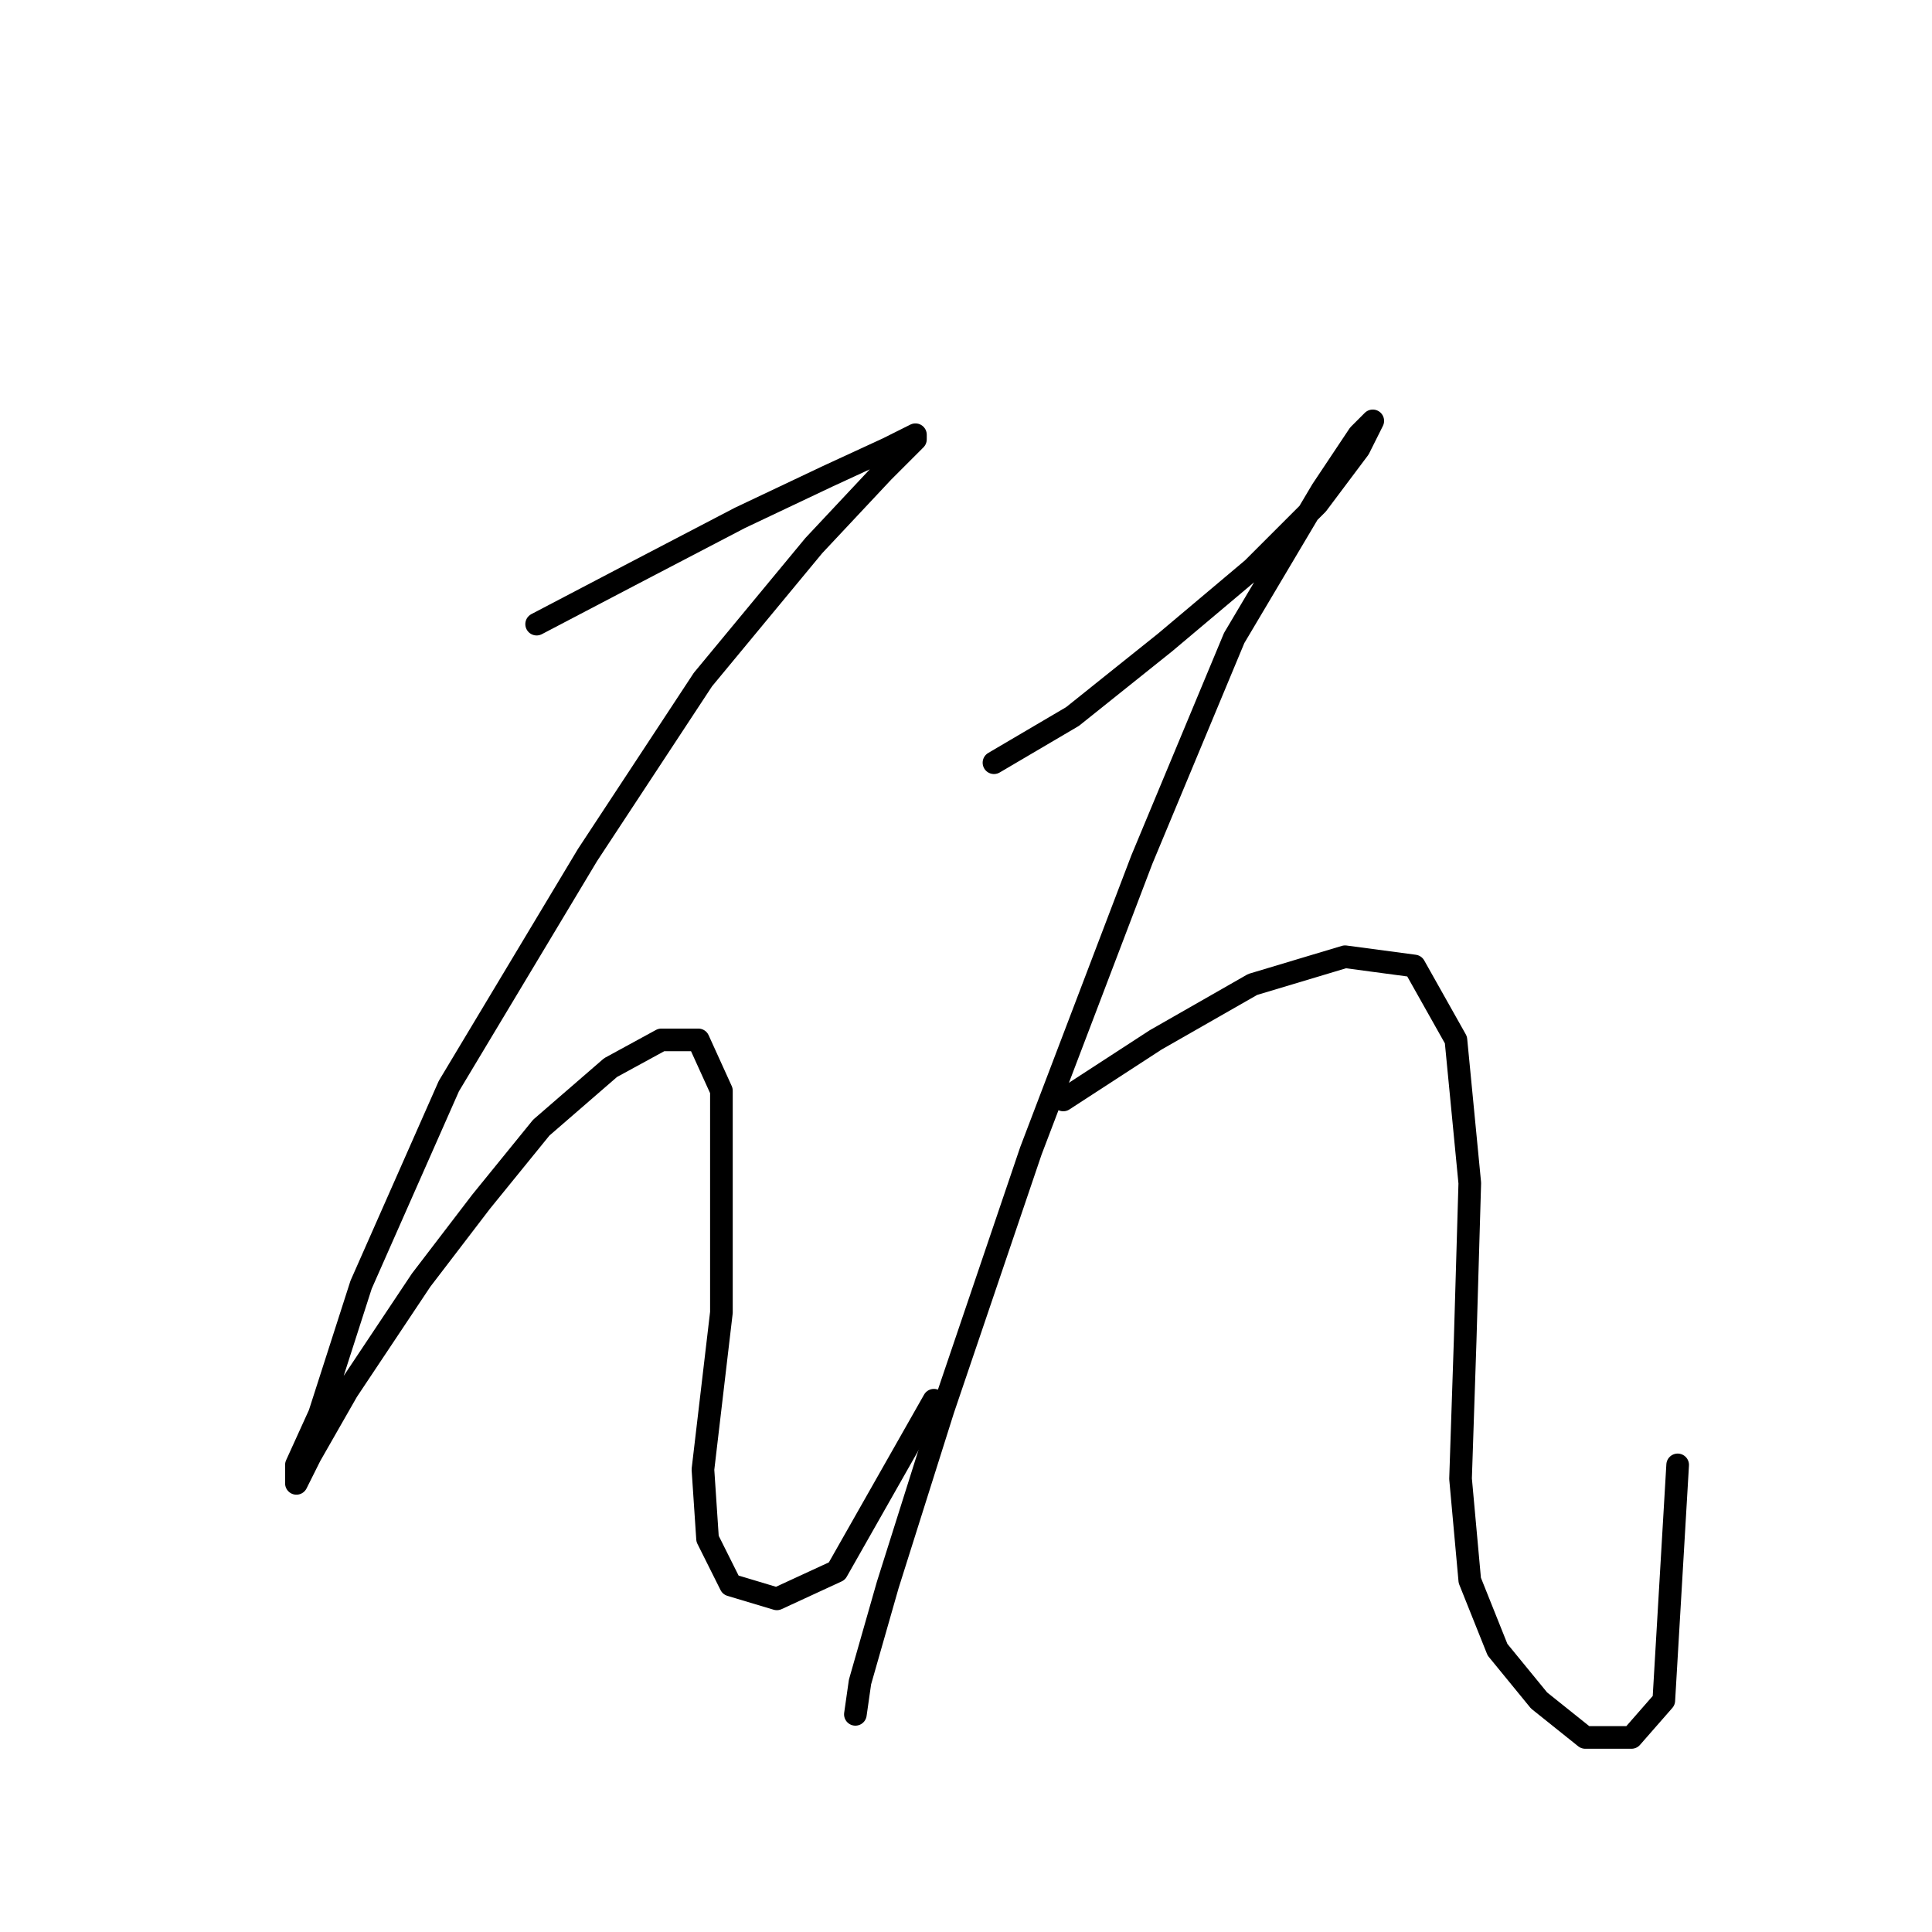 <?xml version="1.0" standalone="no"?>
    <svg width="256" height="256" xmlns="http://www.w3.org/2000/svg" version="1.1">
    <polyline stroke="black" stroke-width="3" stroke-linecap="round" fill="transparent" stroke-linejoin="round" points="71.107 82.701 83.961 75.968 98.04 68.622 109.67 63.113 117.628 59.441 121.3 57.604 121.3 58.216 117.015 62.501 107.834 72.295 93.143 90.046 77.84 113.307 59.477 143.912 47.847 170.233 42.338 187.372 39.277 194.106 39.277 196.554 41.113 192.881 46.01 184.312 55.804 169.621 63.762 159.215 71.719 149.421 80.901 141.464 87.634 137.791 92.531 137.791 95.591 144.524 95.591 173.906 93.143 194.718 93.755 203.899 96.816 210.021 102.937 211.857 110.894 208.184 123.749 185.536 123.749 185.536 " />
        <polyline stroke="black" stroke-width="3" stroke-linecap="round" fill="transparent" stroke-linejoin="round" points="131.706 101.064 142.112 94.943 154.354 85.149 165.984 75.356 174.554 66.786 180.063 59.441 181.899 55.768 180.063 57.604 175.166 64.95 163.536 84.537 151.294 113.919 136.603 152.482 124.973 186.76 117.628 210.021 113.955 222.875 113.343 227.16 113.343 227.16 " />
        <polyline stroke="black" stroke-width="3" stroke-linecap="round" fill="transparent" stroke-linejoin="round" points="140.888 145.749 153.13 137.791 165.984 130.446 178.227 126.773 187.408 127.997 192.917 137.791 194.754 156.767 194.142 177.579 193.53 195.942 194.754 209.408 198.427 218.59 203.936 225.323 210.057 230.22 216.178 230.22 220.463 225.323 222.299 194.106 222.299 194.106 " />
        </svg>